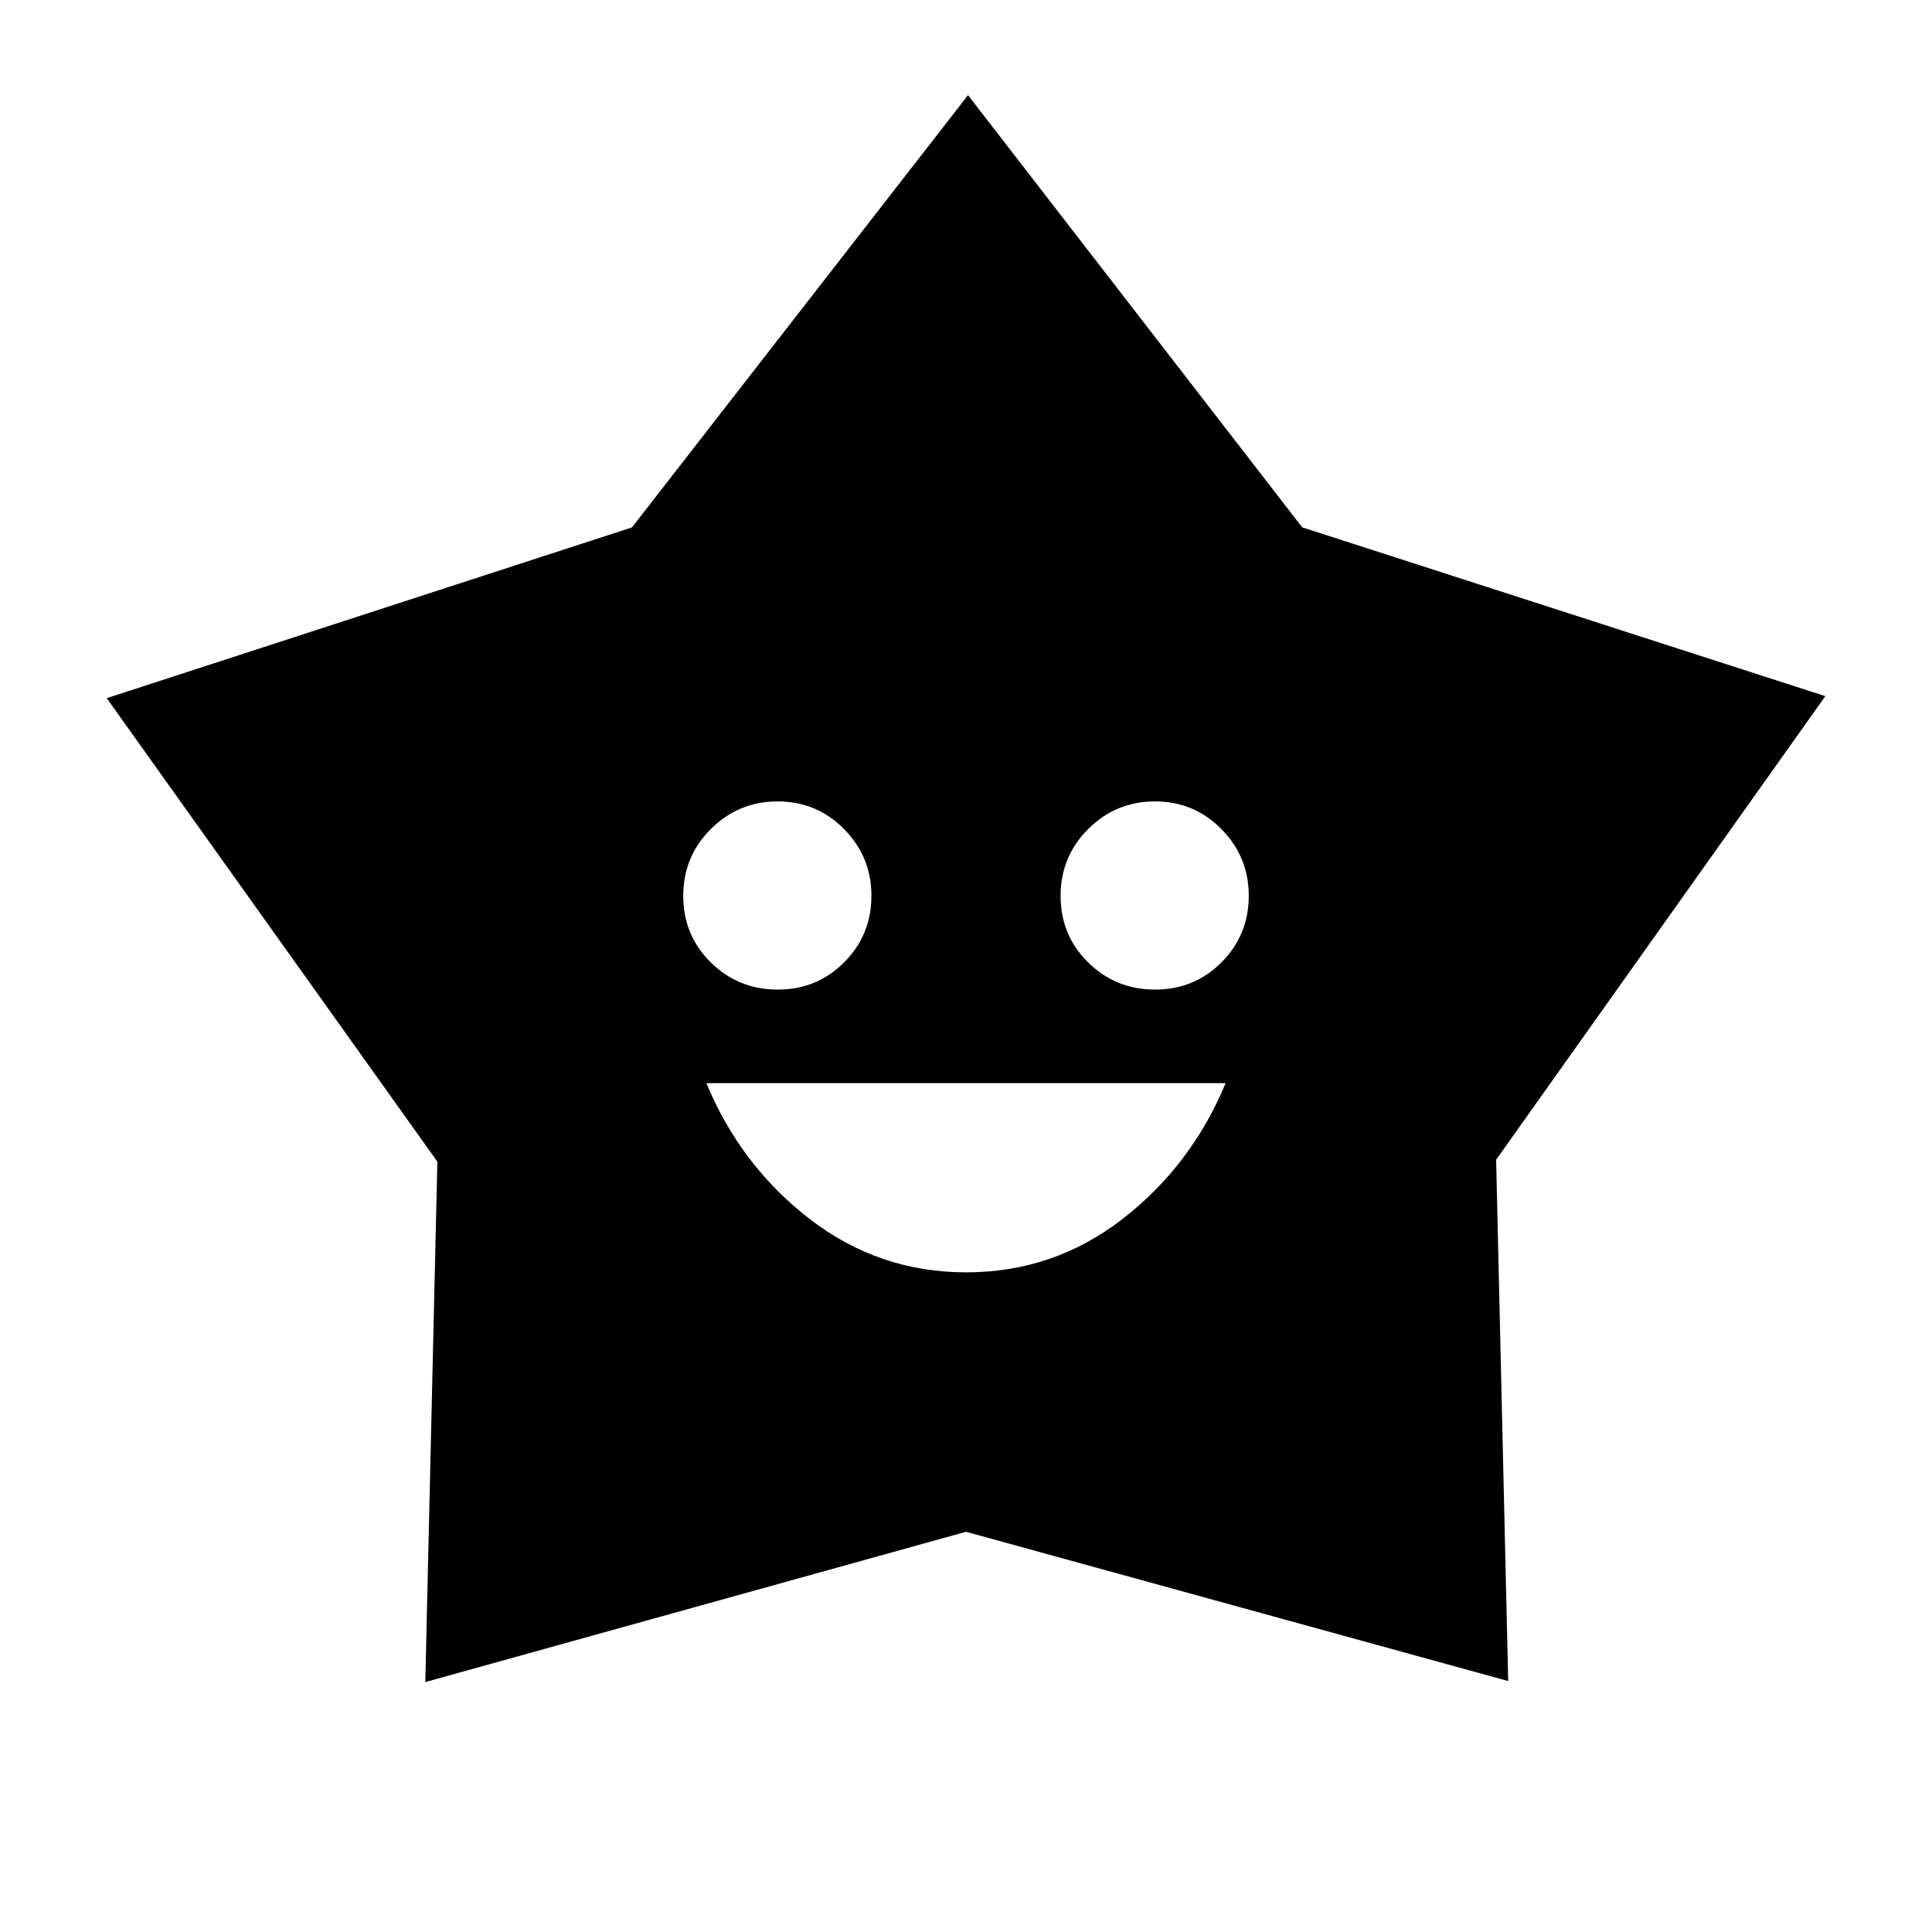 <svg xmlns="http://www.w3.org/2000/svg" height="20" viewBox="0 -960 960 960" width="20"><path d="M480.088-327.782q43.412 0 77.662-26.5 34.25-26.5 51.25-67.5H351q17 41 51.338 67.5 34.337 26.5 77.75 26.5Zm-93.647-140.5q19.559 0 33.059-13.589 13.5-13.588 13.5-33 0-19.411-13.588-33.161t-33-13.75q-19.412 0-33.162 13.691t-13.75 33.25q0 19.559 13.691 33.059 13.691 13.5 33.25 13.5Zm187.5 0q19.559 0 33.059-13.589 13.5-13.588 13.5-33 0-19.411-13.588-33.161t-33-13.75q-19.412 0-33.162 13.691T527-514.841q0 19.559 13.691 33.059 13.691 13.5 33.25 13.5Zm-259.925-229.65L481-912.718l166.044 214.74L907-614.087 743.413-383.73l6 259.035L480-198.869l-268.674 74.674 6-258.584L53.022-613.087l260.994-84.845Z"/></svg>